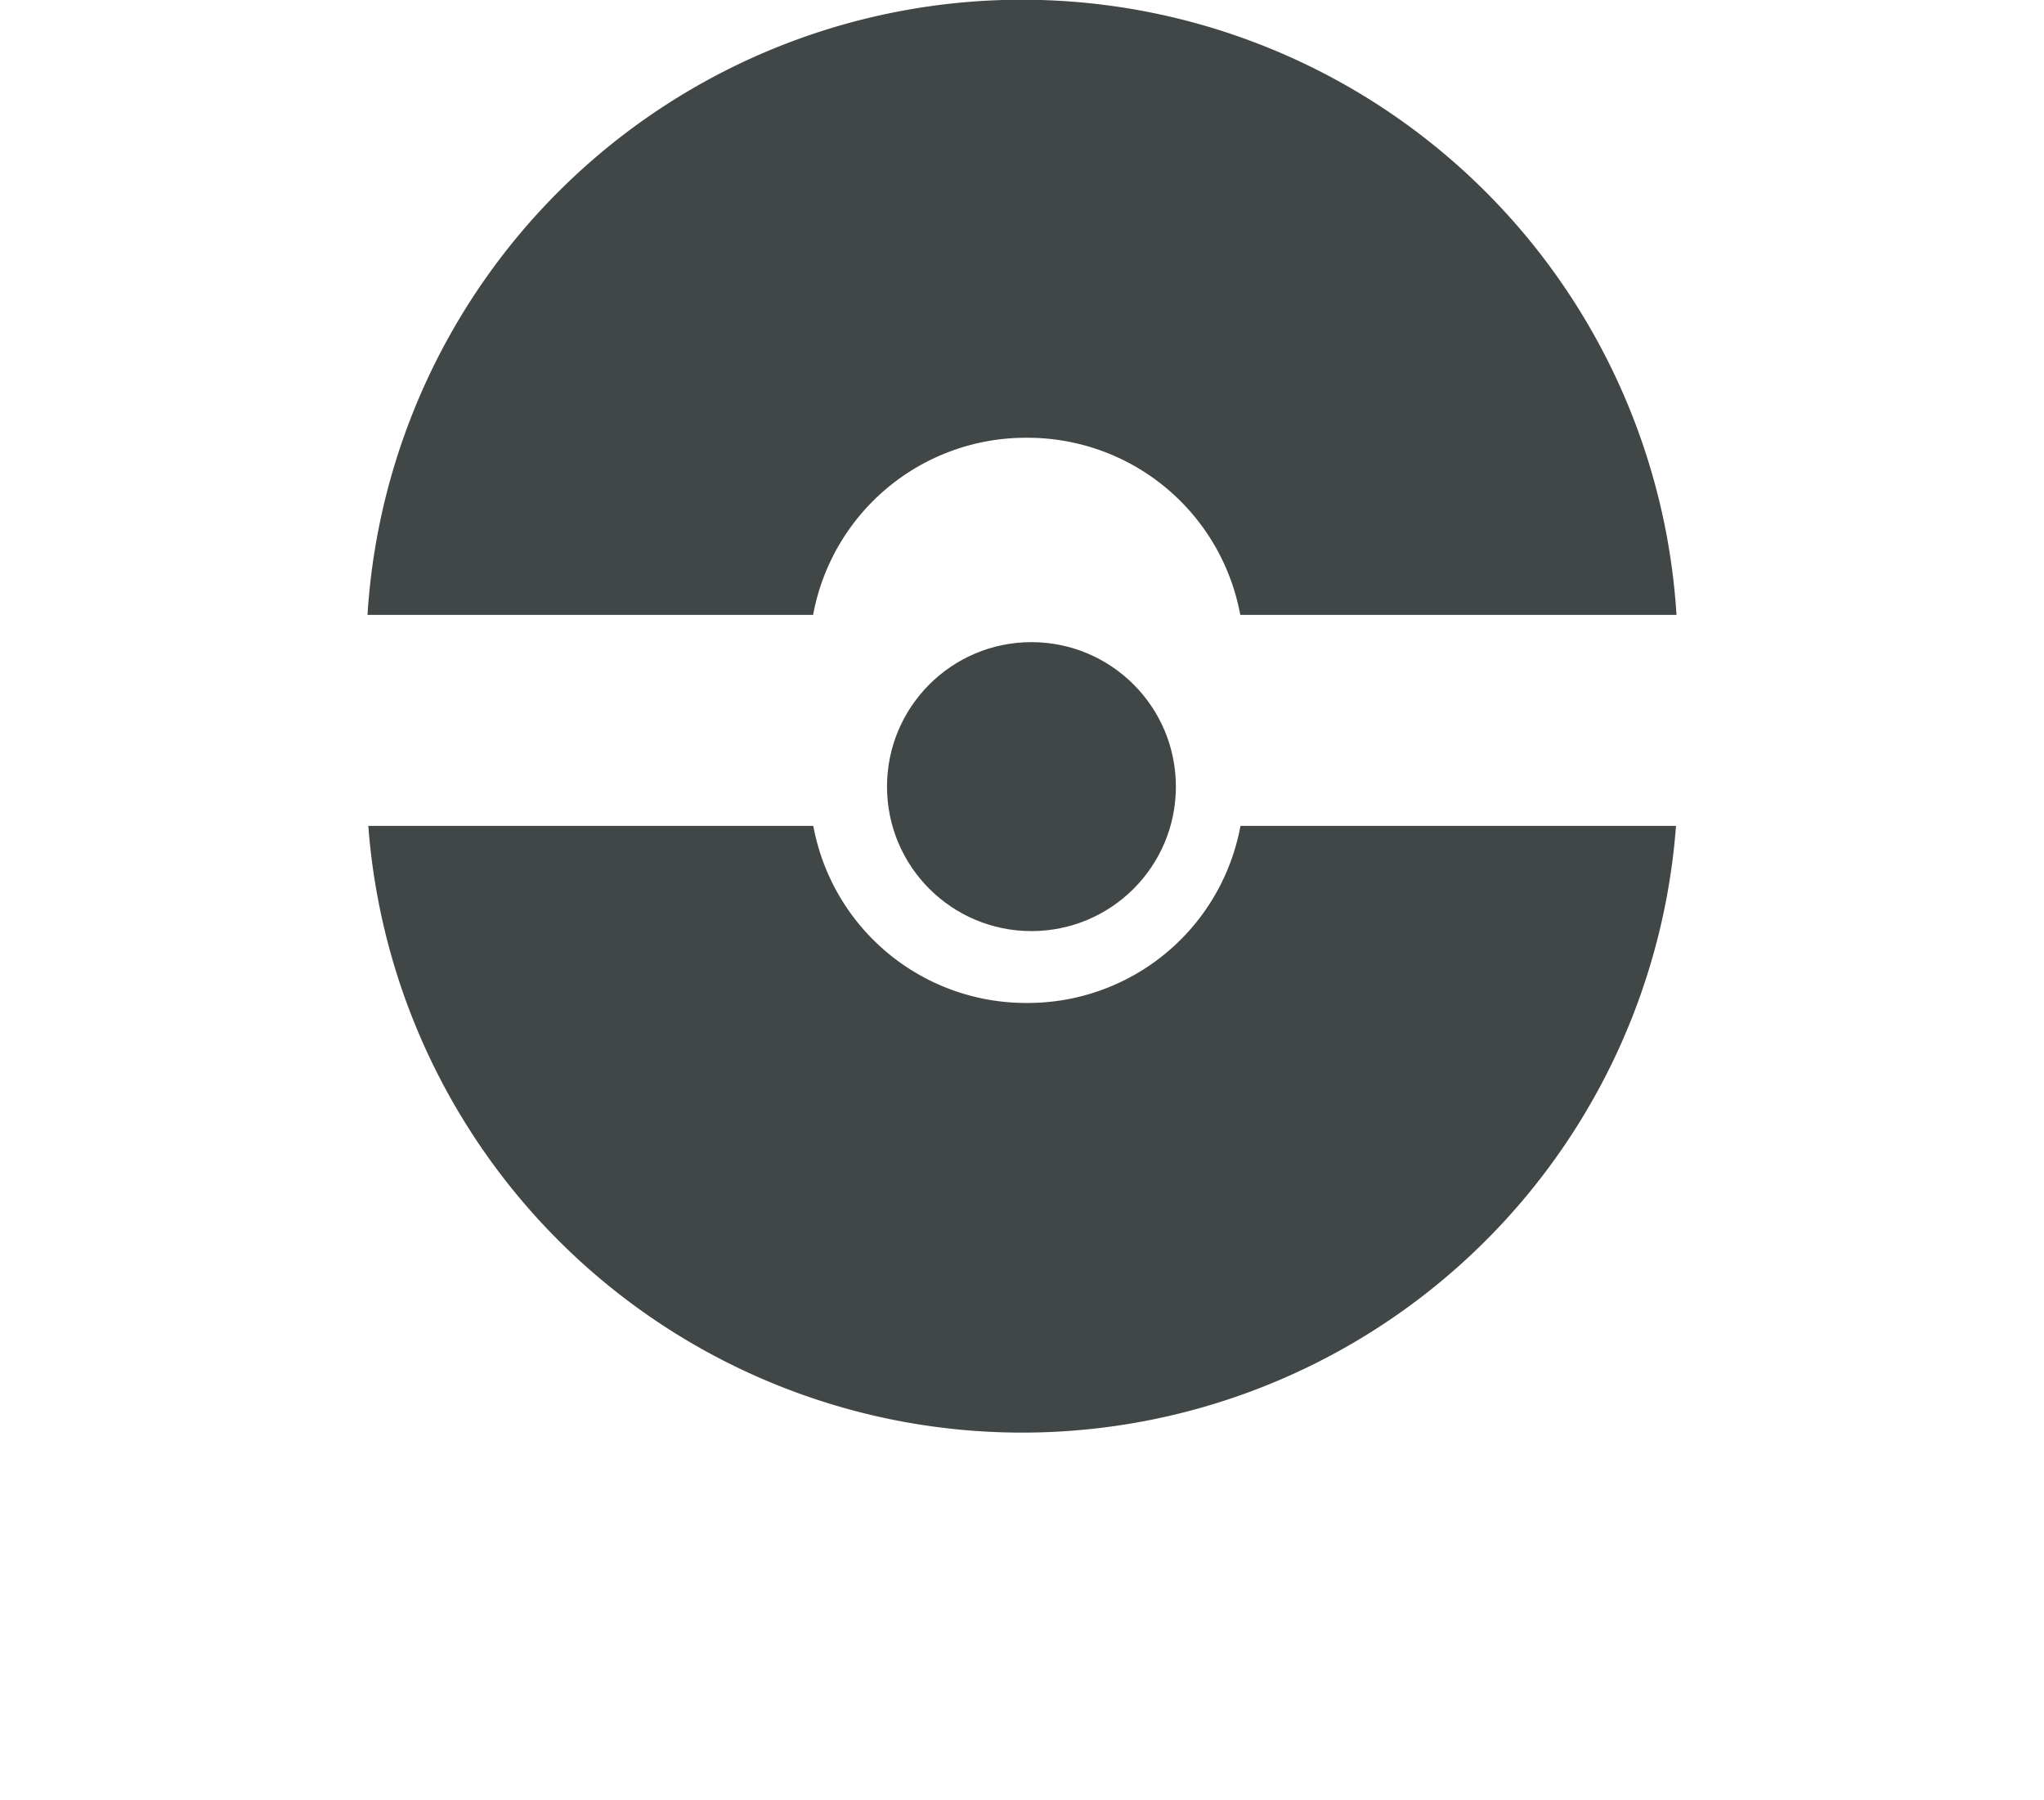 <svg xmlns="http://www.w3.org/2000/svg" xmlns:xlink="http://www.w3.org/1999/xlink" width="49.968" height="44" viewBox="0 0 49.968 44">
  <defs>
    <filter id="Ellipse_1" x="12.684" y="6.687" width="25.062" height="25.062" filterUnits="userSpaceOnUse">
      <feOffset dy="3" input="SourceAlpha"/>
      <feGaussianBlur stdDeviation="3" result="blur"/>
      <feFlood flood-opacity="0.161"/>
      <feComposite operator="in" in2="blur"/>
      <feComposite in="SourceGraphic"/>
    </filter>
    <filter id="Path_32" x="0" y="11.175" width="49.968" height="32.825" filterUnits="userSpaceOnUse">
      <feOffset dy="3" input="SourceAlpha"/>
      <feGaussianBlur stdDeviation="3" result="blur-2"/>
      <feFlood flood-opacity="0.161"/>
      <feComposite operator="in" in2="blur-2"/>
      <feComposite in="SourceGraphic"/>
    </filter>
  </defs>
  <g id="Pokeball-01" transform="translate(-21.106 -30.036)">
    <g transform="matrix(1, 0, 0, 1, 21.11, 30.04)" filter="url(#Ellipse_1)">
      <circle id="Ellipse_1-2" data-name="Ellipse 1" cx="3.531" cy="3.531" r="3.531" transform="translate(21.68 12.69)" fill="#414646"/>
    </g>
    <path id="Path_31" data-name="Path 31" d="M46.205,40.735a5.285,5.285,0,0,1,5.221,4.329H62.09a16.031,16.031,0,0,0-32,0H40.984A5.285,5.285,0,0,1,46.205,40.735Z" transform="translate(0 0)" fill="#414646"/>
    <g transform="matrix(1, 0, 0, 1, 21.11, 30.04)" filter="url(#Path_32)">
      <path id="Path_32-2" data-name="Path 32" d="M46.259,108.328A5.285,5.285,0,0,1,41.038,104H30.16a16.029,16.029,0,0,0,31.968,0H51.481A5.285,5.285,0,0,1,46.259,108.328Z" transform="translate(-21.16 -86.82)" fill="#414646"/>
    </g>
  </g>
</svg>
